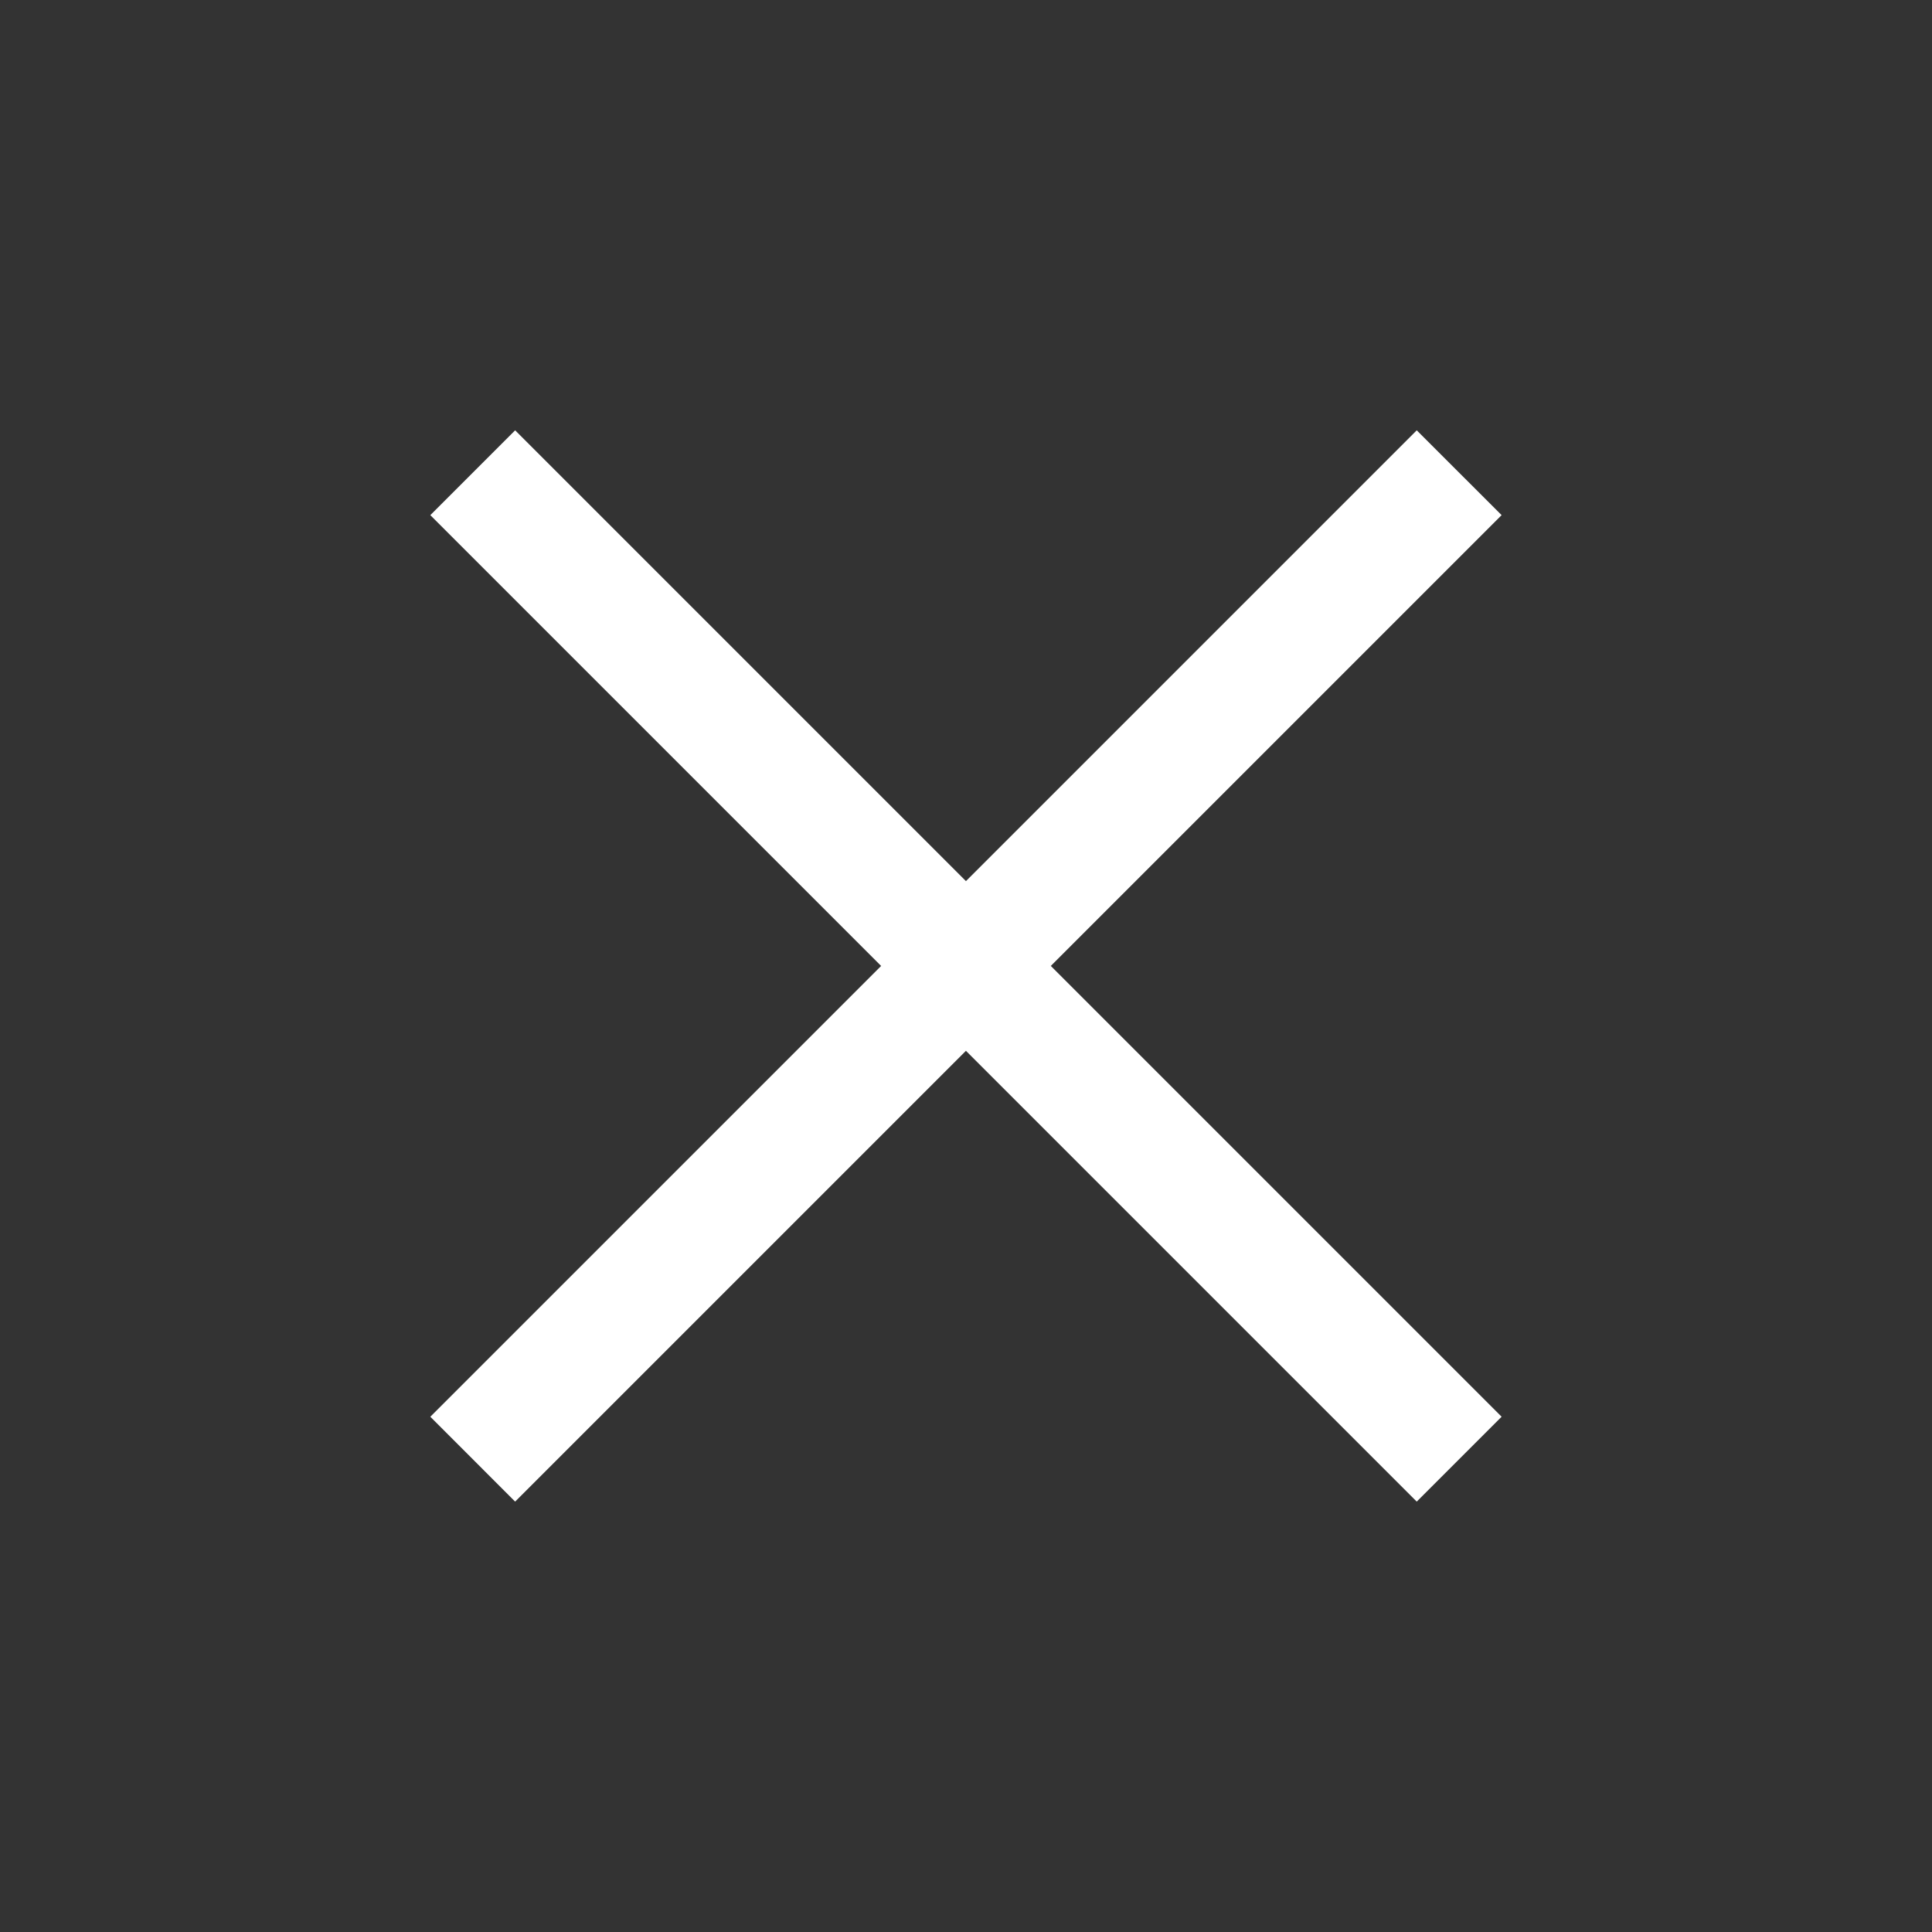 <svg width="30" height="30" viewBox="0 0 30 30" fill="none" xmlns="http://www.w3.org/2000/svg">
<rect x="0" y="0" width="30" height="30" fill="#333333" stroke="none"/>
<mask id="mask0_42_322" style="mask-type:alpha" maskUnits="userSpaceOnUse" x="0" y="0" width="30" height="30">
<rect width="30" height="30" fill="#D9D9D9"/>
</mask>
<g mask="url(#mask0_42_322)">
<path d="M7.999 23.317L6.682 21.999L13.682 14.999L6.682 7.999L7.999 6.682L14.999 13.682L21.999 6.682L23.317 7.999L16.317 14.999L23.317 21.999L21.999 23.317L14.999 16.317L7.999 23.317Z" fill="white"/>
</g>
</svg>
